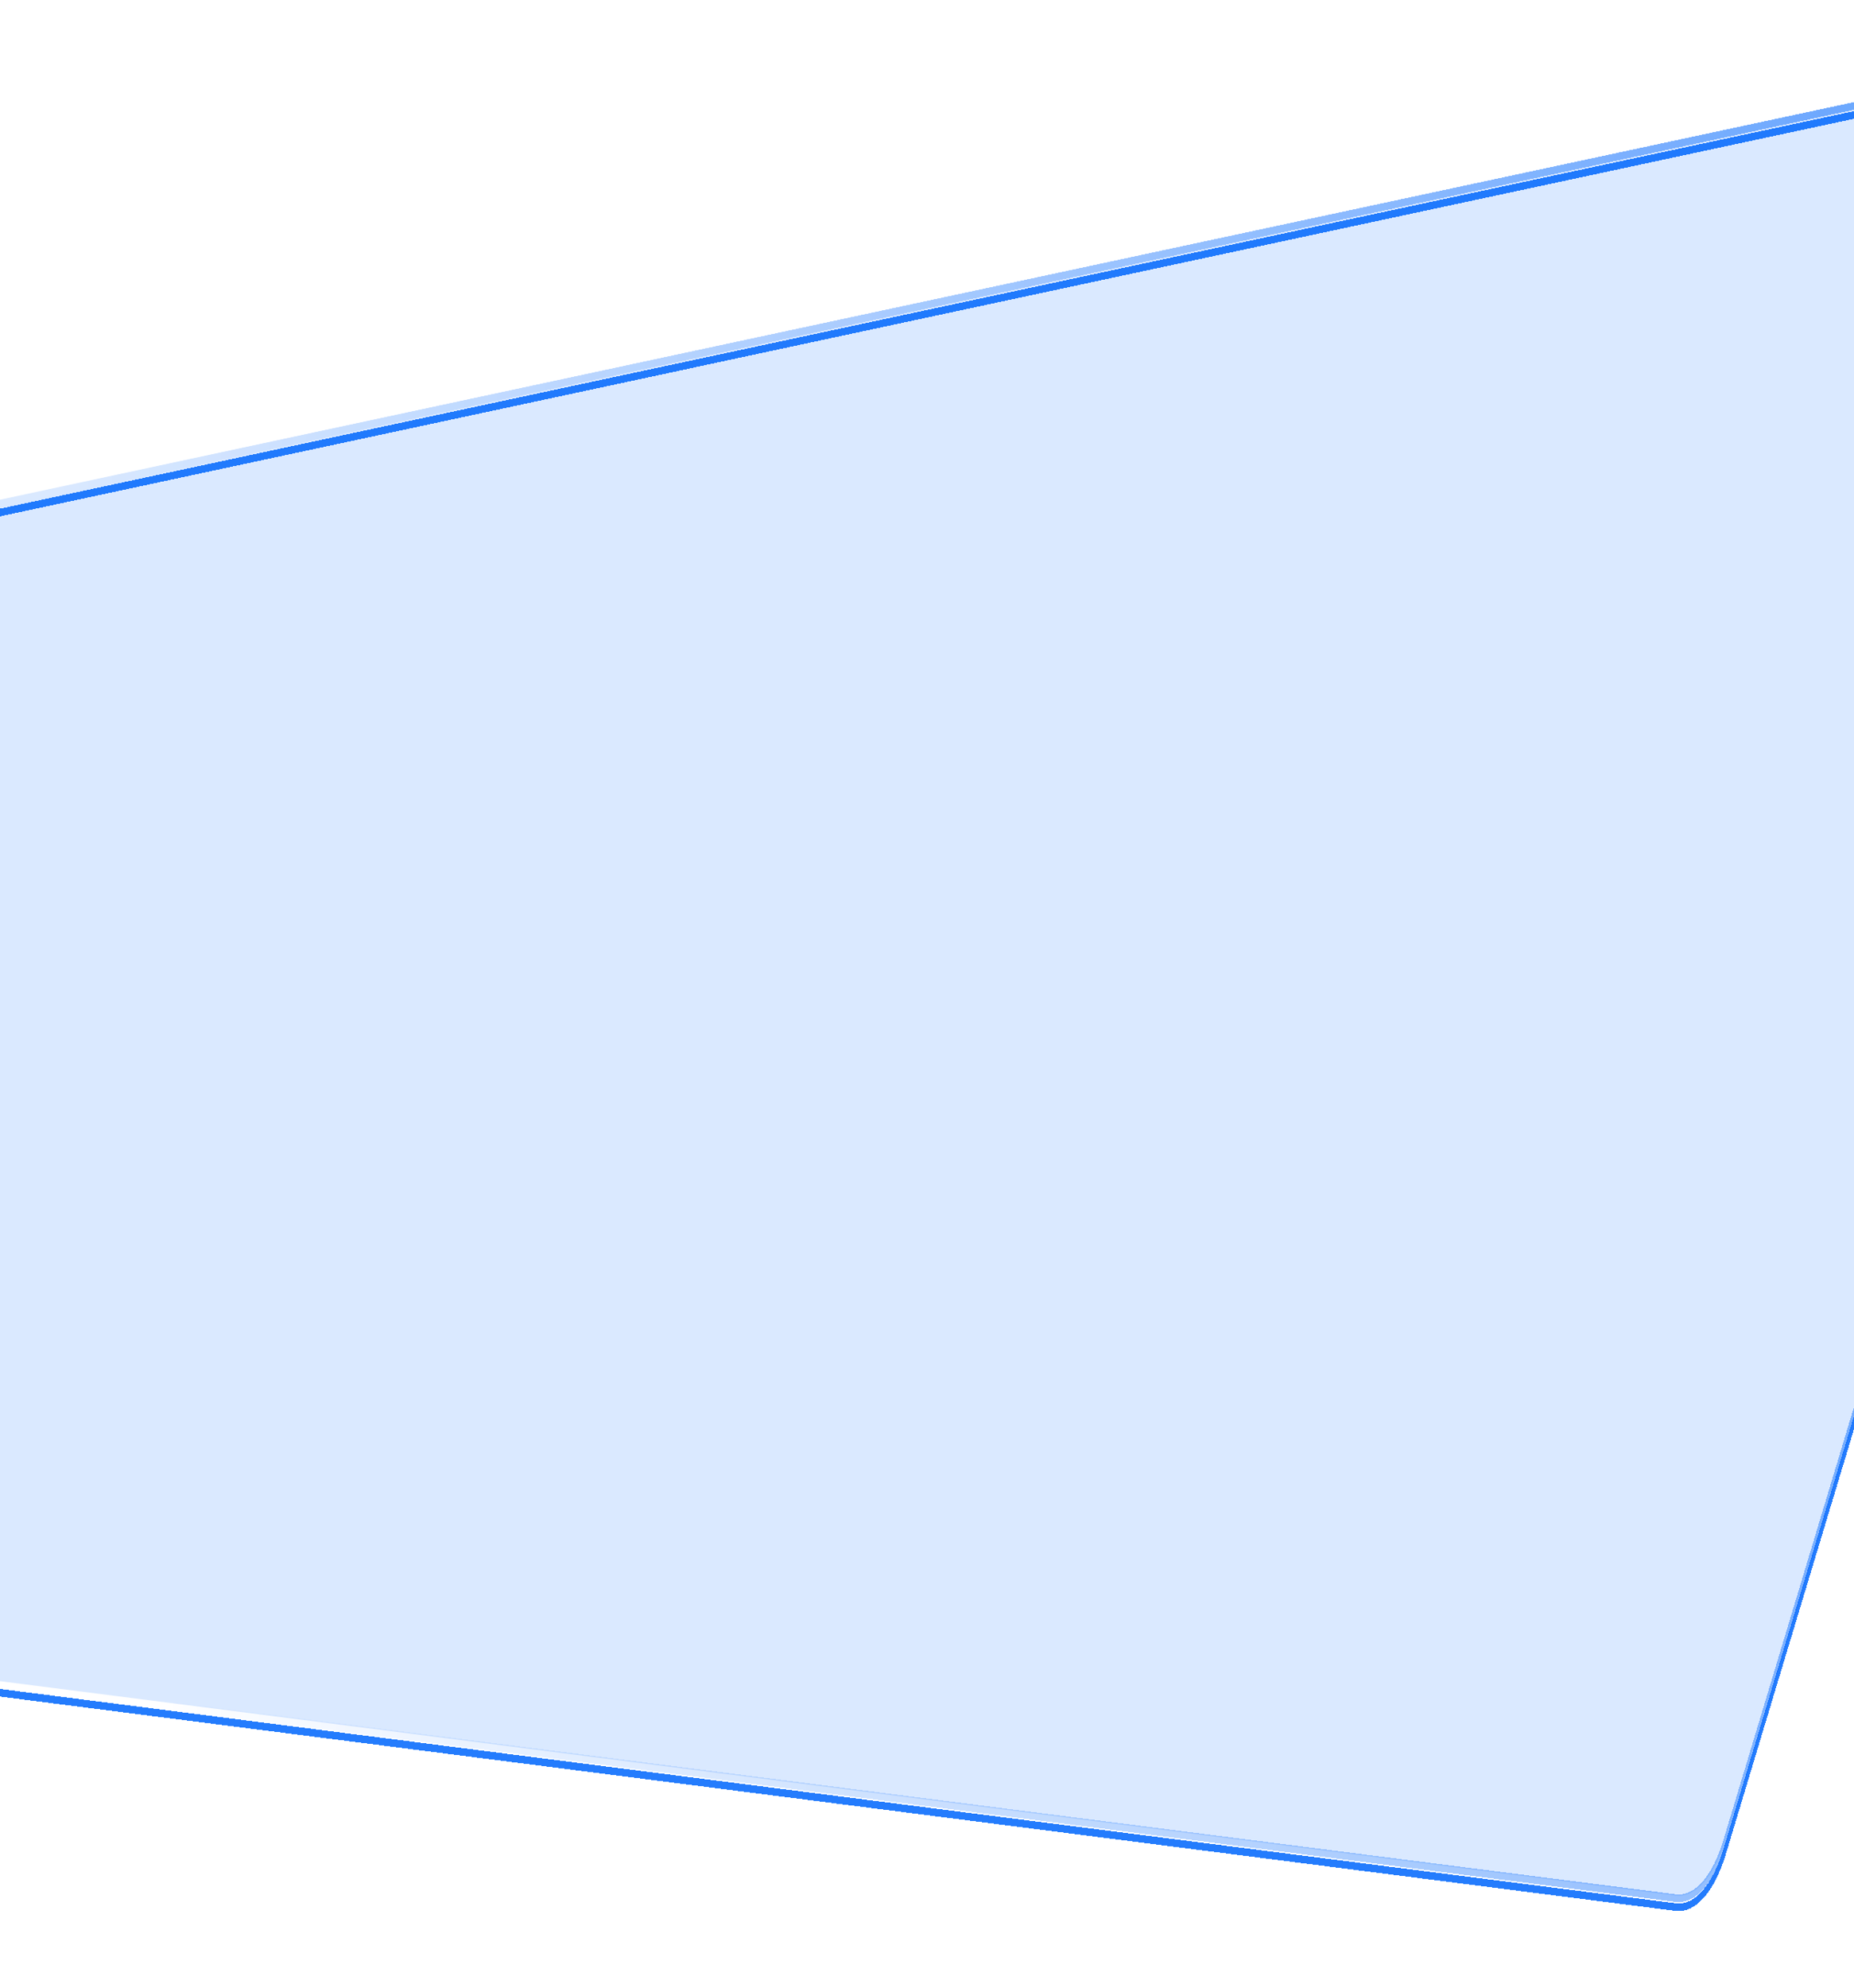 <svg width="390" height="418" viewBox="0 0 390 418" fill="none" xmlns="http://www.w3.org/2000/svg">
<path d="M-99.154 152.521C-99.154 137.67 -94.343 125.27 -88.06 123.923L452.96 7.98C463.284 5.768 470.002 32.948 464.082 52.977L363.143 386.21C360.729 394.379 356.688 399.024 352.466 398.484L-87.615 342.222C-94.087 341.395 -99.154 328.803 -99.154 313.549V152.521Z" fill="#0D6EFD" fill-opacity="0.15"/>
<mask id="mask0_6451_16544" style="mask-type:alpha" maskUnits="userSpaceOnUse" x="-110" y="0" width="587" height="418">
<path d="M-110 150.129C-110 134.718 -105.006 121.849 -98.483 120.452L463.156 0.132C473.874 -2.164 480.848 26.042 474.702 46.827L369.917 405.218C367.41 413.697 363.216 418.516 358.832 417.956L-98.021 359.57C-104.739 358.712 -110 345.644 -110 329.814V150.129Z" fill="url(#paint0_linear_6451_16544)"/>
</mask>
<g mask="url(#mask0_6451_16544)">
<g filter="url(#filter0_d_6451_16544)">
<path fill-rule="evenodd" clip-rule="evenodd" d="M453.021 9.569L-87.998 125.512C-93.933 126.784 -98.477 138.495 -98.477 152.521V314.88C-98.477 329.287 -93.691 341.179 -87.578 341.961L352.503 398.222C356.491 398.732 360.306 394.346 362.587 386.63L463.525 52.066C469.117 33.15 462.772 7.48 453.021 9.569ZM-88.06 123.923C-94.343 125.27 -99.154 137.67 -99.154 152.521V314.88C-99.154 330.134 -94.087 342.726 -87.615 343.554L352.466 399.815C356.688 400.355 360.729 395.711 363.143 387.541L464.082 52.977C470.002 32.948 463.284 5.768 452.96 7.98L-88.06 123.923Z" fill="#0D6EFD" fill-opacity="0.9" shape-rendering="crispEdges"/>
</g>
</g>
<g filter="url(#filter1_d_6451_16544)">
<path fill-rule="evenodd" clip-rule="evenodd" d="M453.021 9.569L-87.998 125.512C-93.933 126.784 -98.477 138.495 -98.477 152.521V314.88C-98.477 329.287 -93.691 341.179 -87.578 341.961L352.503 398.222C356.491 398.732 360.306 394.346 362.587 386.63L463.525 52.066C469.117 33.15 462.772 7.48 453.021 9.569ZM-88.06 123.923C-94.343 125.27 -99.154 137.67 -99.154 152.521V314.88C-99.154 330.134 -94.087 342.726 -87.615 343.554L352.466 399.815C356.688 400.355 360.729 395.711 363.143 387.541L464.082 52.977C470.002 32.948 463.284 5.768 452.96 7.98L-88.06 123.923Z" fill="#0D6EFD" fill-opacity="0.9" shape-rendering="crispEdges"/>
</g>
<defs>
<filter id="filter0_d_6451_16544" x="-104.845" y="2.163" width="576.831" height="403.385" filterUnits="userSpaceOnUse" color-interpolation-filters="sRGB">
<feFlood flood-opacity="0" result="BackgroundImageFix"/>
<feColorMatrix in="SourceAlpha" type="matrix" values="0 0 0 0 0 0 0 0 0 0 0 0 0 0 0 0 0 0 127 0" result="hardAlpha"/>
<feOffset/>
<feGaussianBlur stdDeviation="2.845"/>
<feComposite in2="hardAlpha" operator="out"/>
<feColorMatrix type="matrix" values="0 0 0 0 0.063 0 0 0 0 0.604 0 0 0 0 0.914 0 0 0 1 0"/>
<feBlend mode="normal" in2="BackgroundImageFix" result="effect1_dropShadow_6451_16544"/>
<feBlend mode="normal" in="SourceGraphic" in2="effect1_dropShadow_6451_16544" result="shape"/>
</filter>
<filter id="filter1_d_6451_16544" x="-101.051" y="7.854" width="569.244" height="395.797" filterUnits="userSpaceOnUse" color-interpolation-filters="sRGB">
<feFlood flood-opacity="0" result="BackgroundImageFix"/>
<feColorMatrix in="SourceAlpha" type="matrix" values="0 0 0 0 0 0 0 0 0 0 0 0 0 0 0 0 0 0 127 0" result="hardAlpha"/>
<feOffset dy="1.897"/>
<feGaussianBlur stdDeviation="0.948"/>
<feComposite in2="hardAlpha" operator="out"/>
<feColorMatrix type="matrix" values="0 0 0 0 0 0 0 0 0 0 0 0 0 0 0 0 0 0 0.25 0"/>
<feBlend mode="normal" in2="BackgroundImageFix" result="effect1_dropShadow_6451_16544"/>
<feBlend mode="normal" in="SourceGraphic" in2="effect1_dropShadow_6451_16544" result="shape"/>
</filter>
<linearGradient id="paint0_linear_6451_16544" x1="28.277" y1="288.754" x2="445.52" y2="251.728" gradientUnits="userSpaceOnUse">
<stop stop-color="#233F54" stop-opacity="0"/>
<stop offset="1" stop-color="#233F54" stop-opacity="0.64"/>
</linearGradient>
</defs>
</svg>
